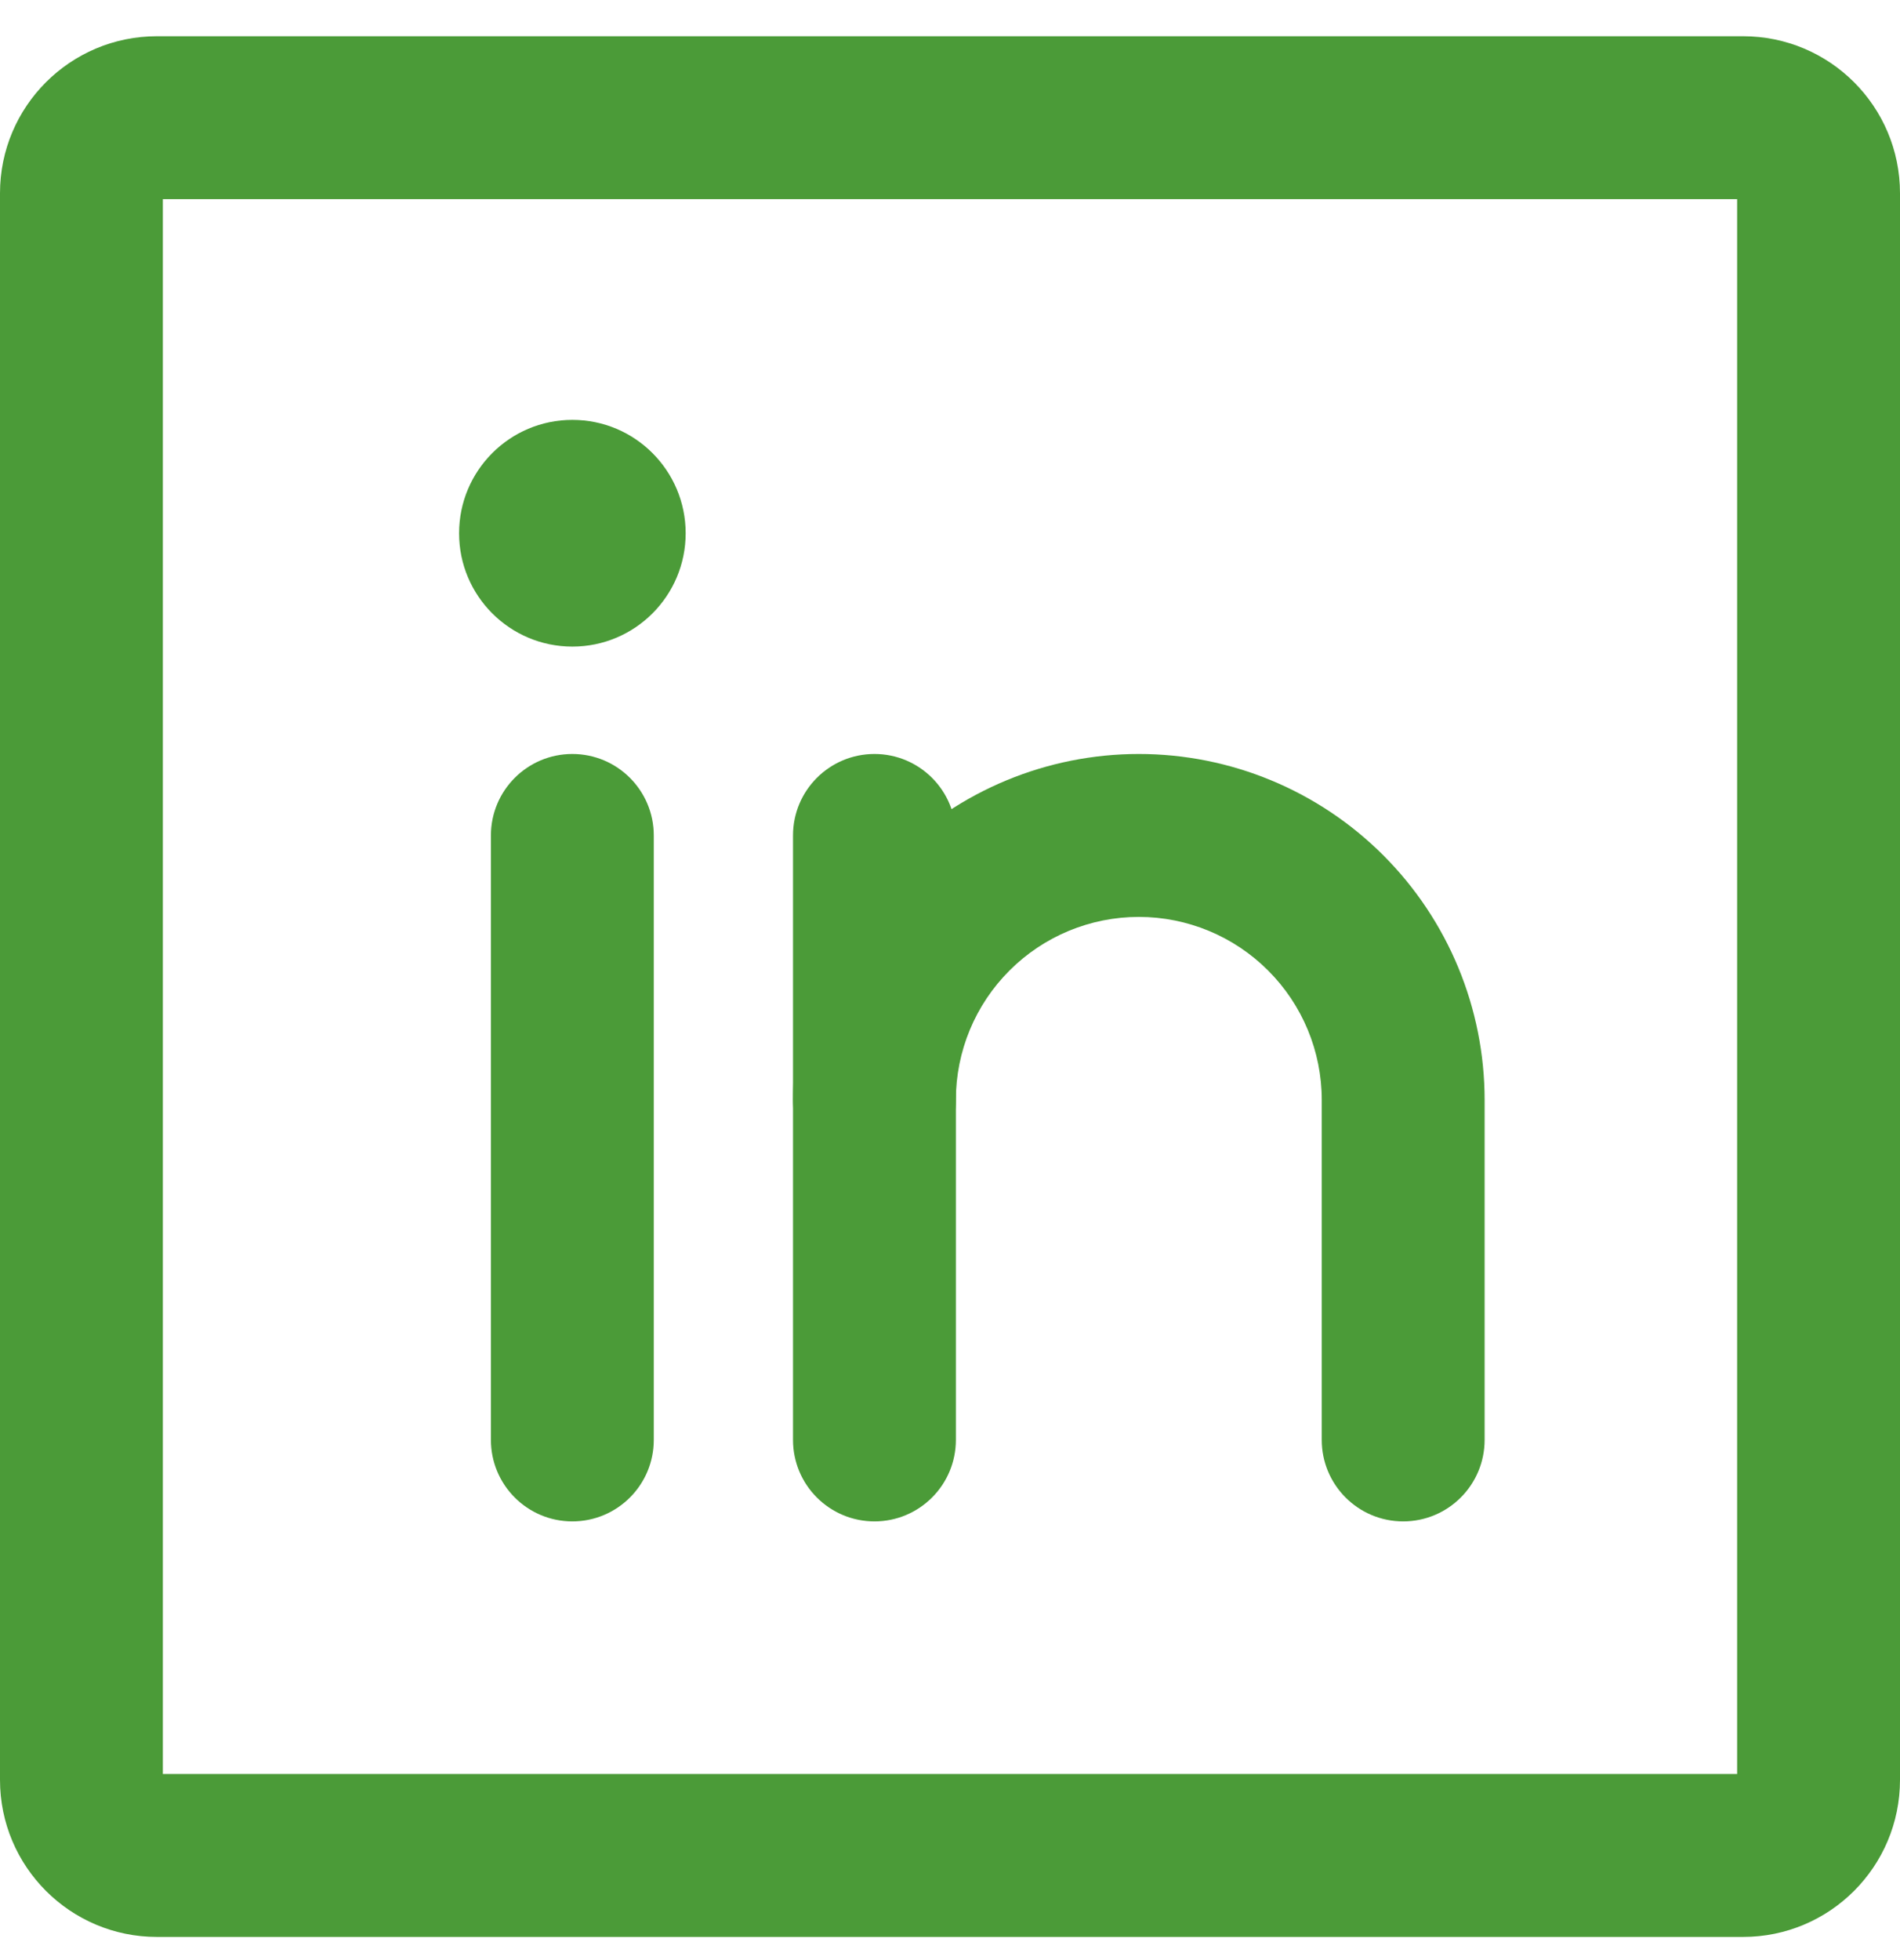 <svg width="32" height="33" viewBox="0 0 32 33" fill="none" xmlns="http://www.w3.org/2000/svg">
<path fill-rule="evenodd" clip-rule="evenodd" d="M2.743 3.353V29.867H29.257V3.353H2.743ZM0 3.253C0 1.793 1.184 0.61 2.643 0.61H29.357C30.817 0.61 32 1.793 32 3.253V29.966C32 31.426 30.817 32.61 29.357 32.61H2.643C1.184 32.61 0 31.426 0 29.966V3.253Z" fill="#4B9B38"/>
<path fill-rule="evenodd" clip-rule="evenodd" d="M14.728 12.694C15.485 12.694 16.099 13.308 16.099 14.066V24.242C16.099 25 15.485 25.614 14.728 25.614C13.97 25.614 13.356 25 13.356 24.242V14.066C13.356 13.308 13.97 12.694 14.728 12.694Z" fill="#4B9B38"/>
<path fill-rule="evenodd" clip-rule="evenodd" d="M9.639 12.694C10.397 12.694 11.011 13.308 11.011 14.066V24.242C11.011 25 10.397 25.614 9.639 25.614C8.882 25.614 8.268 25 8.268 24.242V14.066C8.268 13.308 8.882 12.694 9.639 12.694Z" fill="#4B9B38"/>
<path fill-rule="evenodd" clip-rule="evenodd" d="M19.18 15.437C18.363 15.437 17.579 15.762 17.002 16.34C16.424 16.917 16.099 17.701 16.099 18.518C16.099 19.275 15.485 19.889 14.728 19.889C13.97 19.889 13.356 19.275 13.356 18.518C13.356 16.973 13.97 15.492 15.062 14.4C16.154 13.308 17.636 12.694 19.18 12.694C20.725 12.694 22.206 13.308 23.298 14.4C24.39 15.492 25.004 16.973 25.004 18.518V24.242C25.004 25 24.39 25.614 23.632 25.614C22.875 25.614 22.261 25 22.261 24.242V18.518C22.261 17.701 21.936 16.917 21.358 16.34C20.781 15.762 19.997 15.437 19.18 15.437Z" fill="#4B9B38"/>
<path d="M9.64 10.886C10.694 10.886 11.548 10.031 11.548 8.978C11.548 7.924 10.694 7.069 9.64 7.069C8.586 7.069 7.732 7.924 7.732 8.978C7.732 10.031 8.586 10.886 9.64 10.886Z" fill="#4B9B38"/>
</svg>
